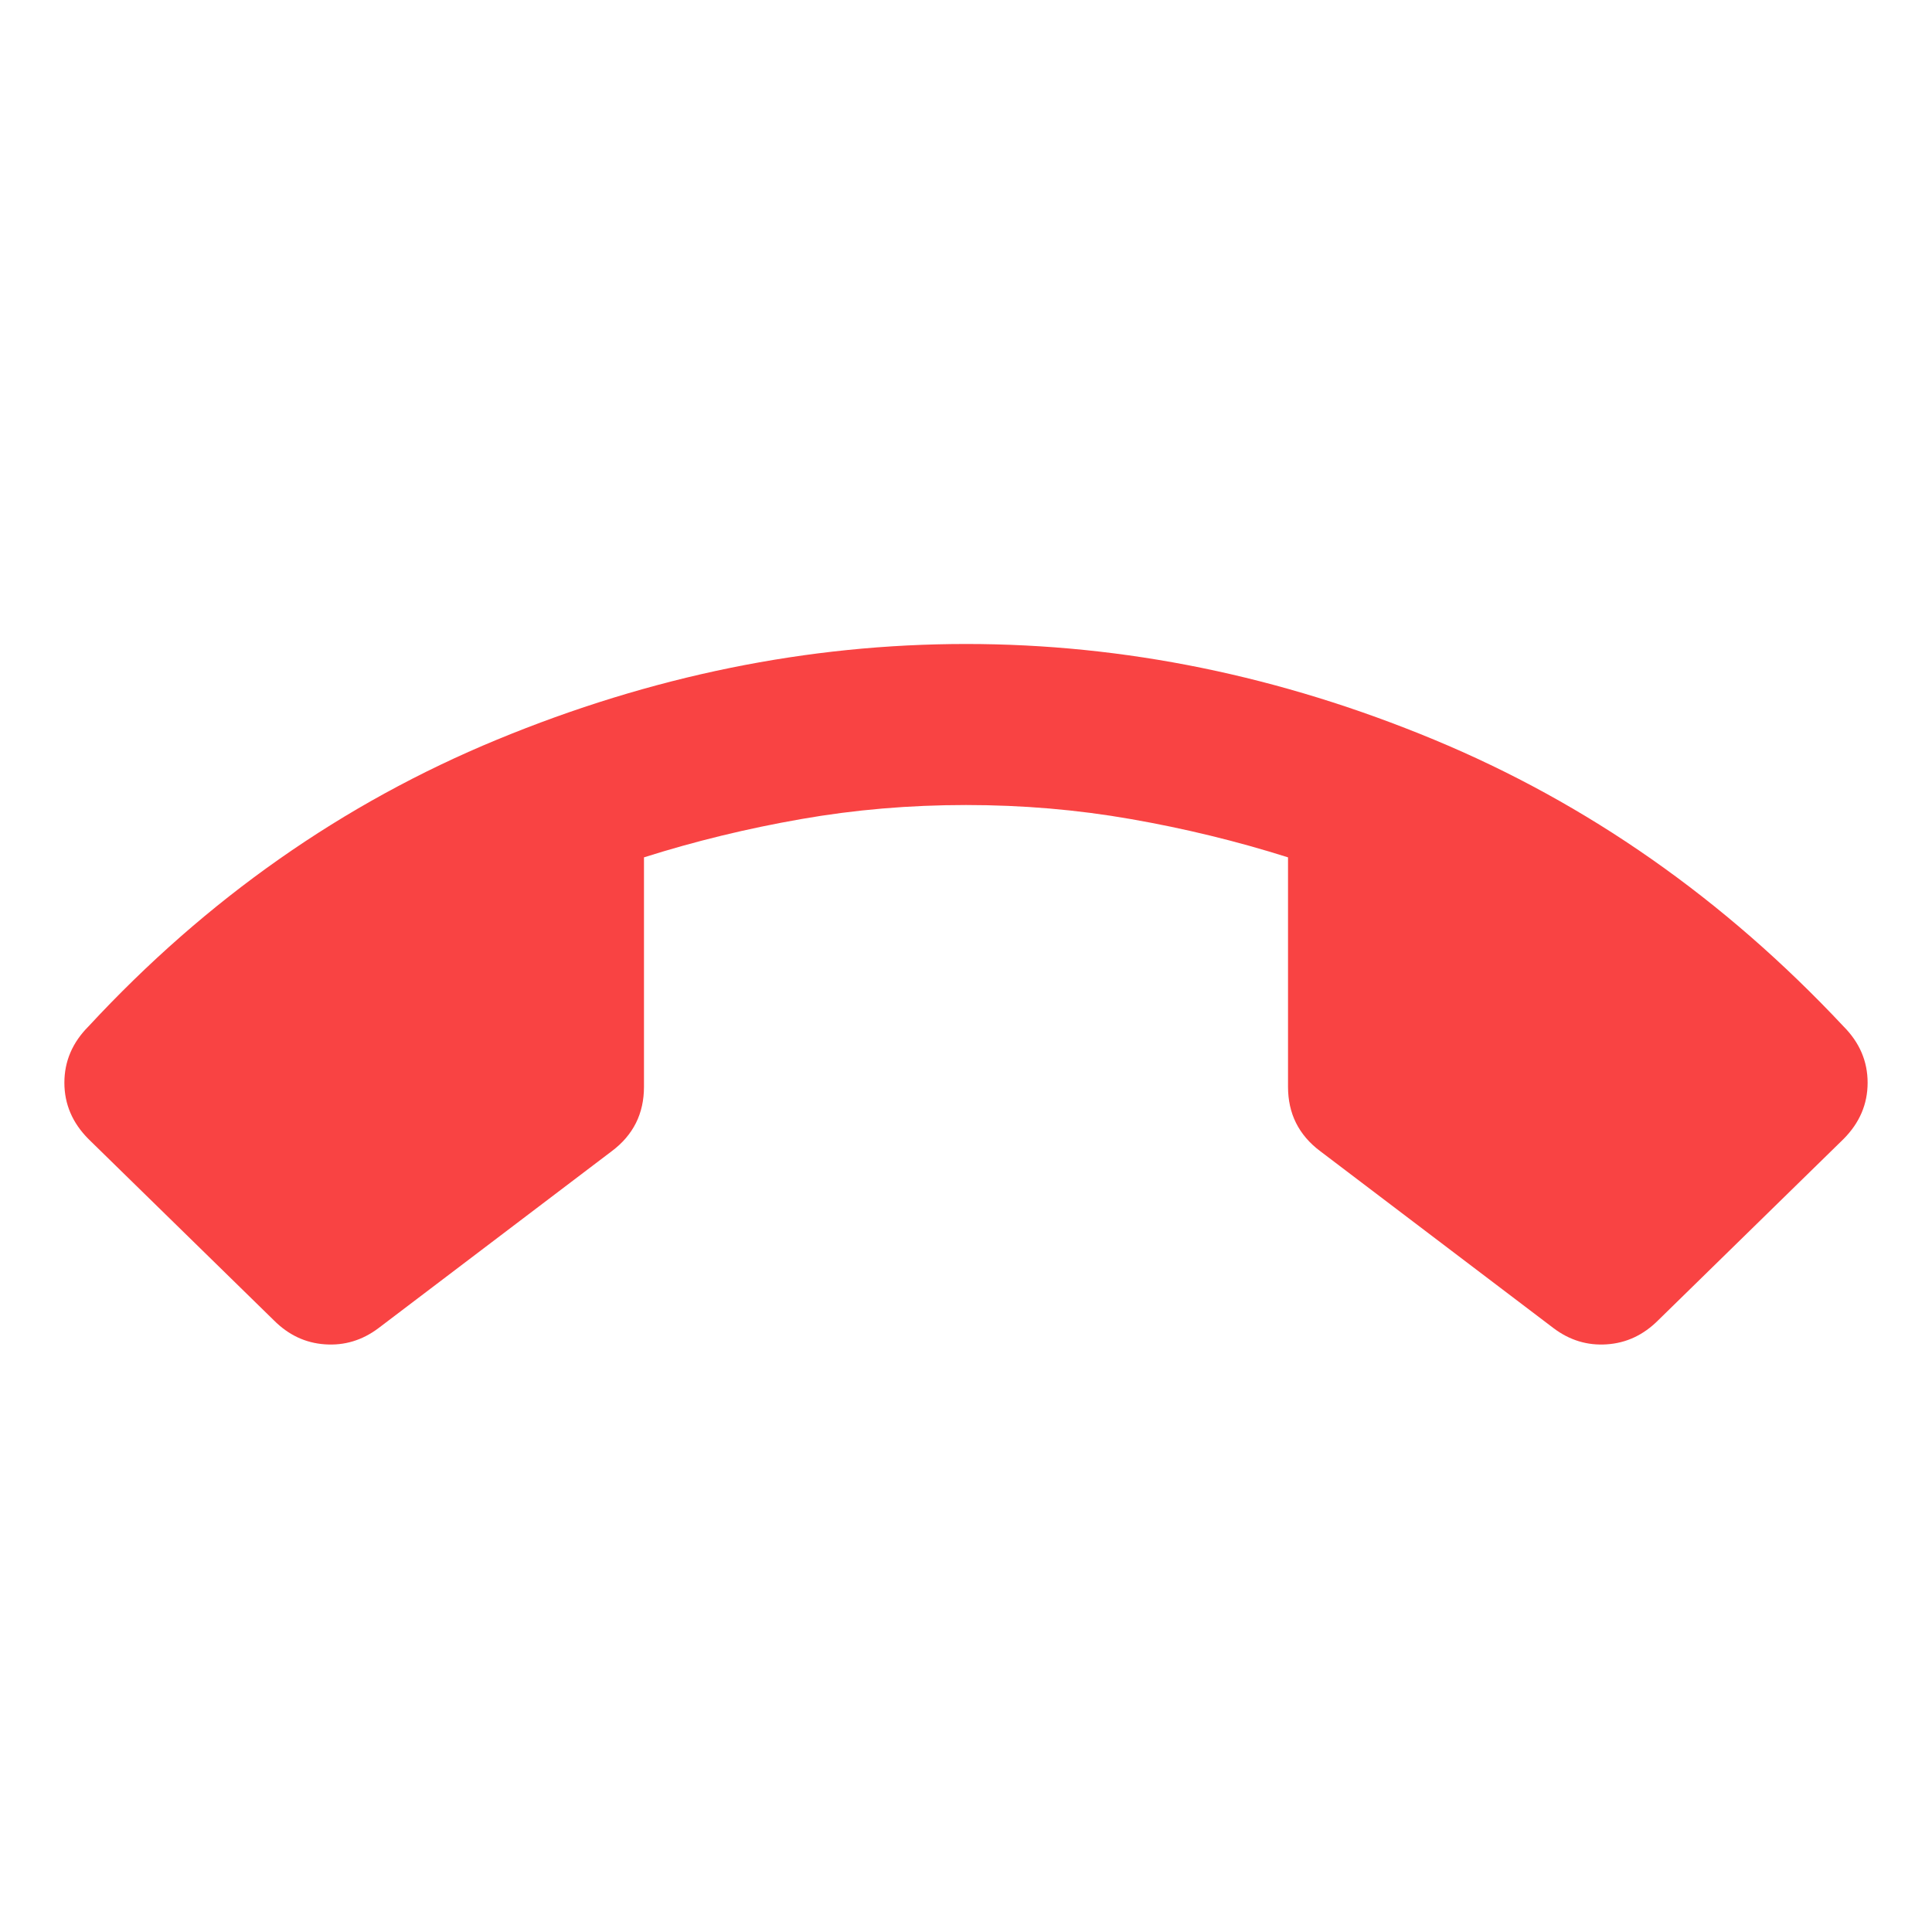 <svg width="34" height="34" viewBox="0 0 34 34" fill="none" xmlns="http://www.w3.org/2000/svg">
<path d="M17 11.333C19.786 11.333 22.531 11.894 25.235 13.016C27.939 14.138 30.341 15.82 32.442 18.062C32.725 18.346 32.867 18.676 32.867 19.054C32.867 19.432 32.725 19.762 32.442 20.046L29.183 23.233C28.924 23.493 28.622 23.635 28.279 23.658C27.937 23.682 27.624 23.587 27.342 23.375L23.233 20.258C23.044 20.117 22.903 19.951 22.808 19.762C22.714 19.574 22.667 19.361 22.667 19.125V15.088C21.769 14.804 20.849 14.58 19.904 14.415C18.96 14.249 17.992 14.167 17 14.167C16.008 14.167 15.04 14.249 14.096 14.415C13.151 14.58 12.23 14.804 11.333 15.088V19.125C11.333 19.361 11.286 19.574 11.192 19.762C11.097 19.951 10.956 20.117 10.767 20.258L6.658 23.375C6.375 23.587 6.062 23.682 5.719 23.658C5.376 23.635 5.075 23.493 4.817 23.233L1.558 20.046C1.275 19.762 1.133 19.432 1.133 19.054C1.133 18.676 1.275 18.346 1.558 18.062C3.636 15.819 6.033 14.137 8.748 13.016C11.463 11.895 14.214 11.334 17 11.333Z" fill="#F94343"/>
</svg>
